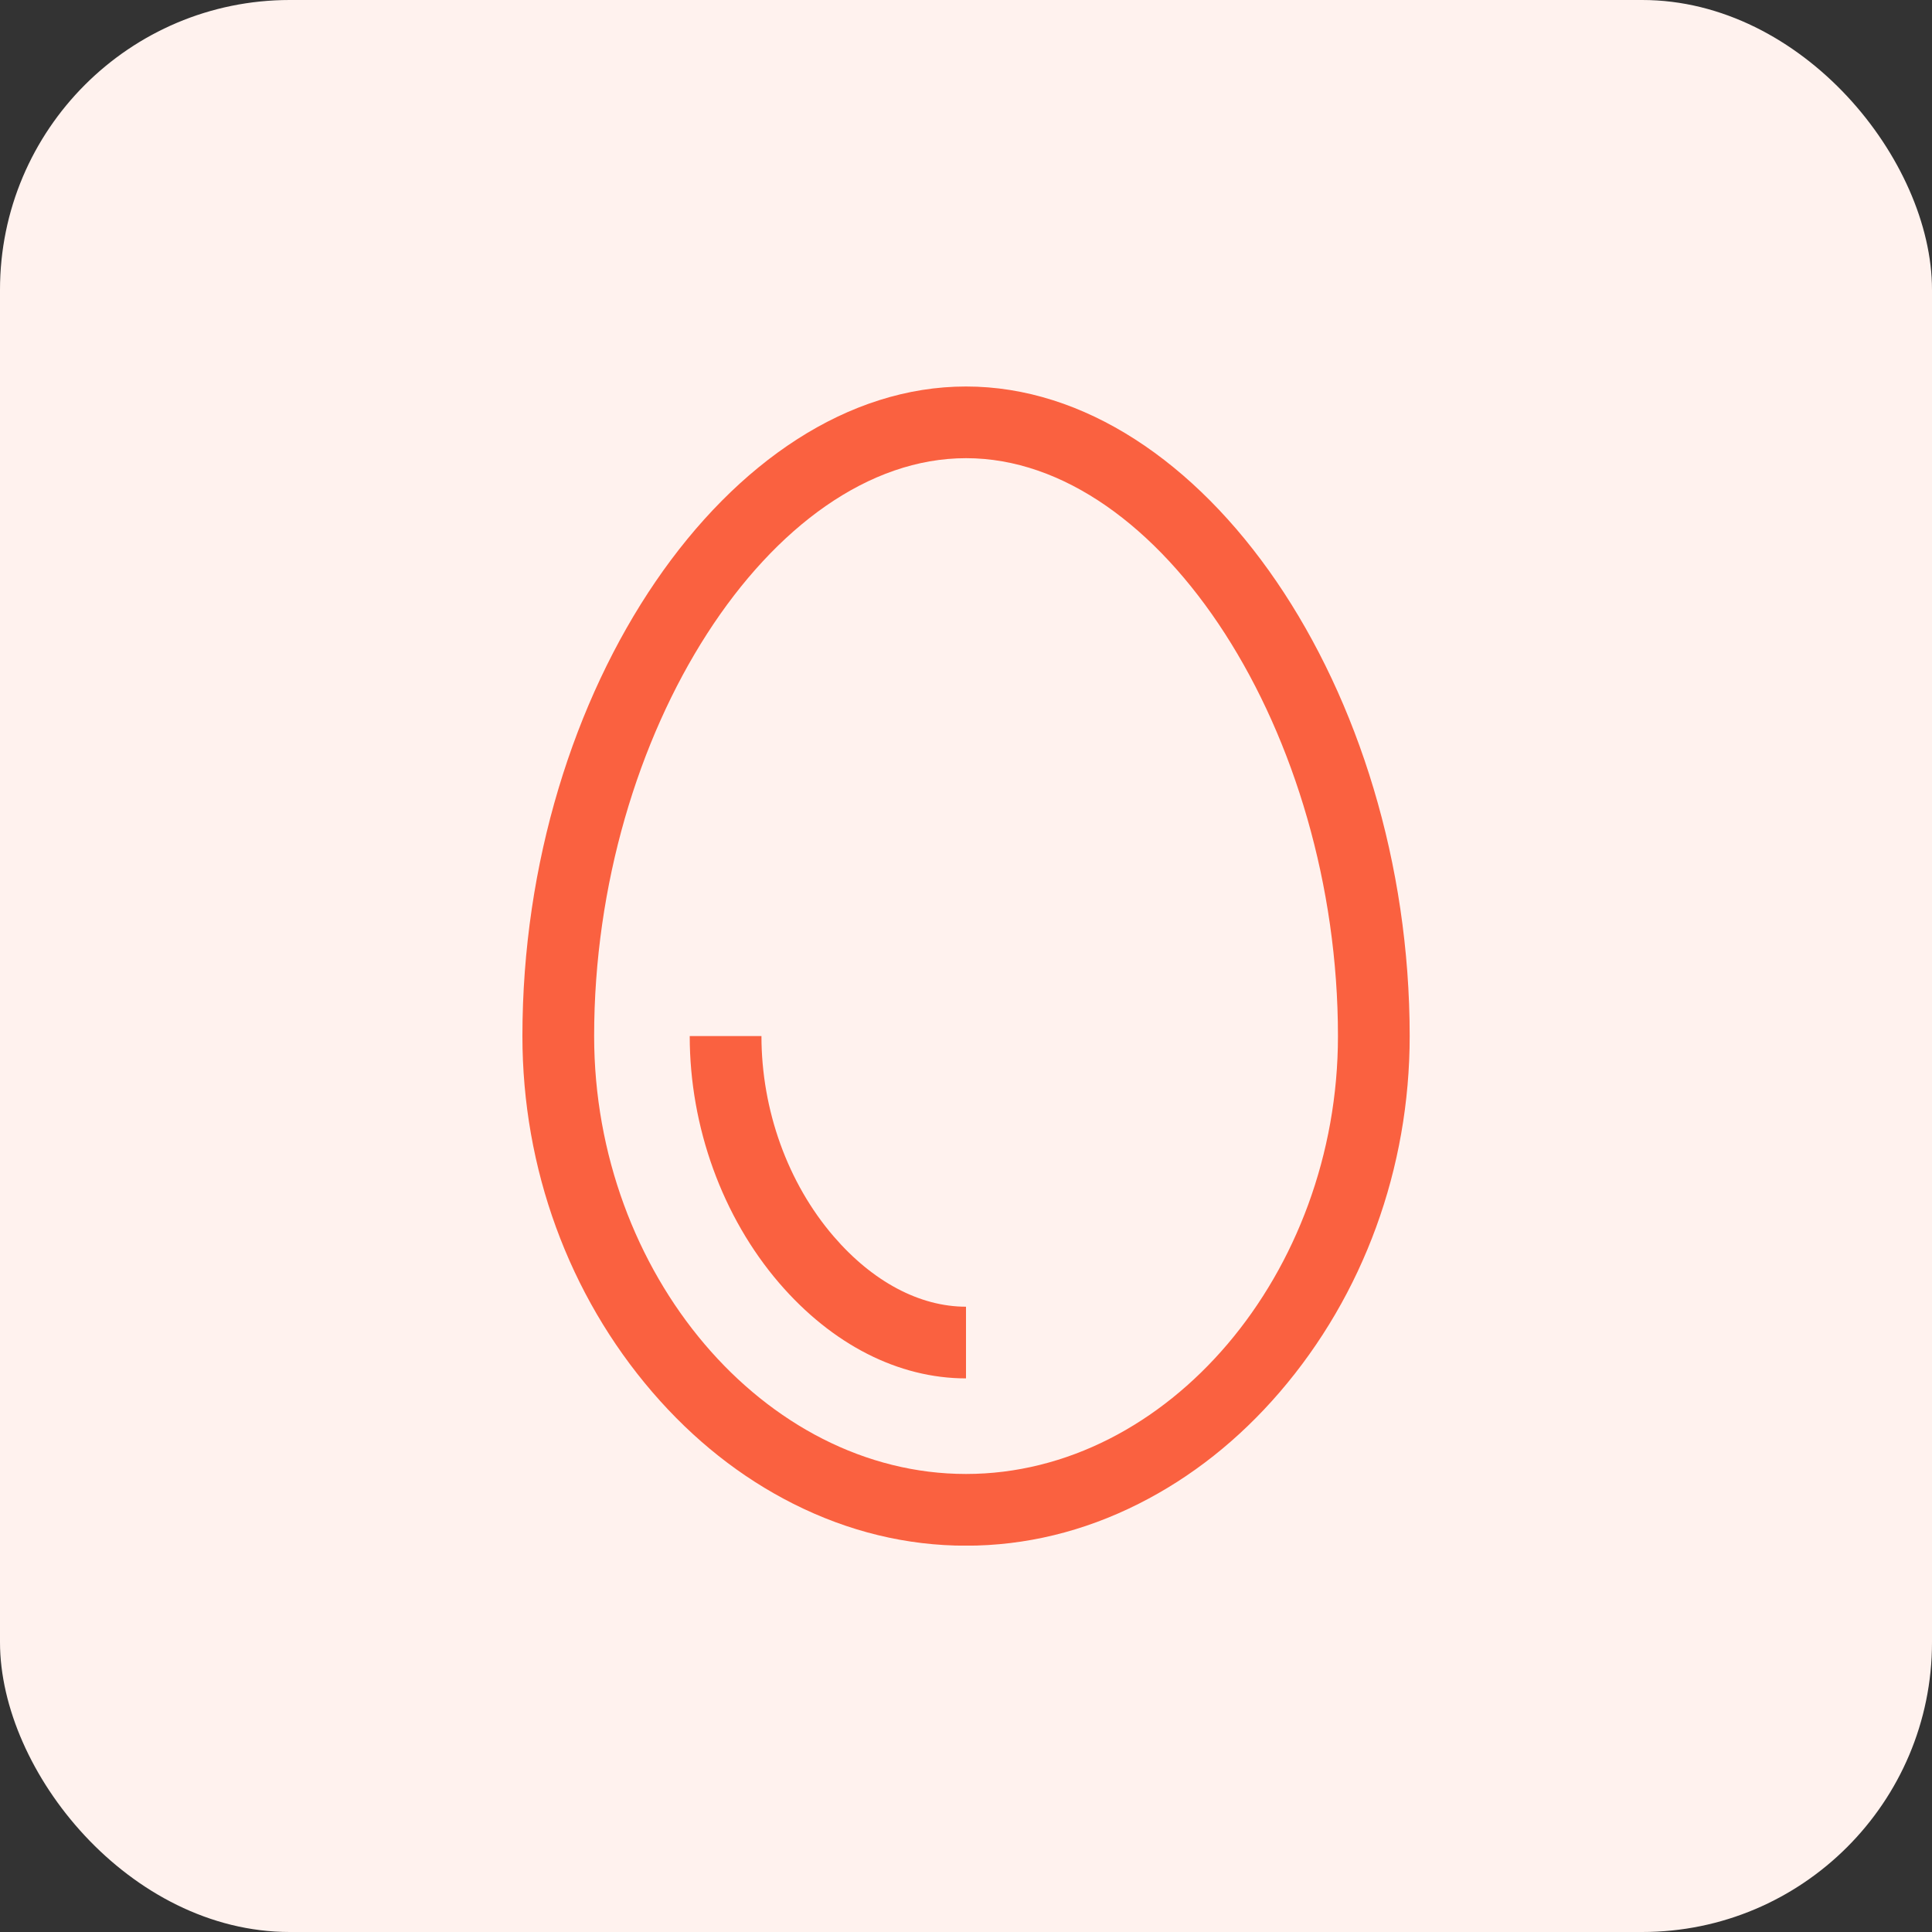 <svg width="40" height="40" viewBox="0 0 40 40" fill="none" xmlns="http://www.w3.org/2000/svg">
<rect x="0" y="0" width="40" height="40" fill="#333333" stroke="none"/>
<rect width="40" height="40" rx="6" fill="#FFF2EE"/>
<g clip-path="url(#clip0_24_5484)">
<path fill-rule="evenodd" clip-rule="evenodd" d="M10.816 21.451C10.816 14.286 15.108 8.002 20.001 8.002C24.894 8.002 29.186 14.286 29.186 21.451C29.186 24.188 28.23 26.806 26.494 28.824C25.646 29.809 24.664 30.586 23.576 31.134C22.433 31.71 21.229 32.002 20 32.002C18.771 32.002 17.567 31.71 16.424 31.134C15.336 30.586 14.355 29.808 13.507 28.823C11.772 26.806 10.816 24.188 10.816 21.451ZM12.301 21.451C12.301 26.365 15.827 30.517 20 30.517C24.175 30.517 27.701 26.365 27.701 21.451C27.701 15.189 24.031 9.486 20.001 9.486C15.971 9.486 12.301 15.189 12.301 21.451ZM15.765 21.451C15.765 22.982 16.309 24.493 17.259 25.597C18.067 26.536 19.041 27.054 20 27.054V28.538C18.601 28.538 17.228 27.837 16.133 26.565C14.956 25.196 14.28 23.332 14.28 21.451H15.765Z" fill="#FA6140"/>
</g>
<defs>
<clipPath id="clip0_24_5484">
<rect width="24" height="24" fill="white" transform="translate(8 8)"/>
</clipPath>
</defs>
</svg>
